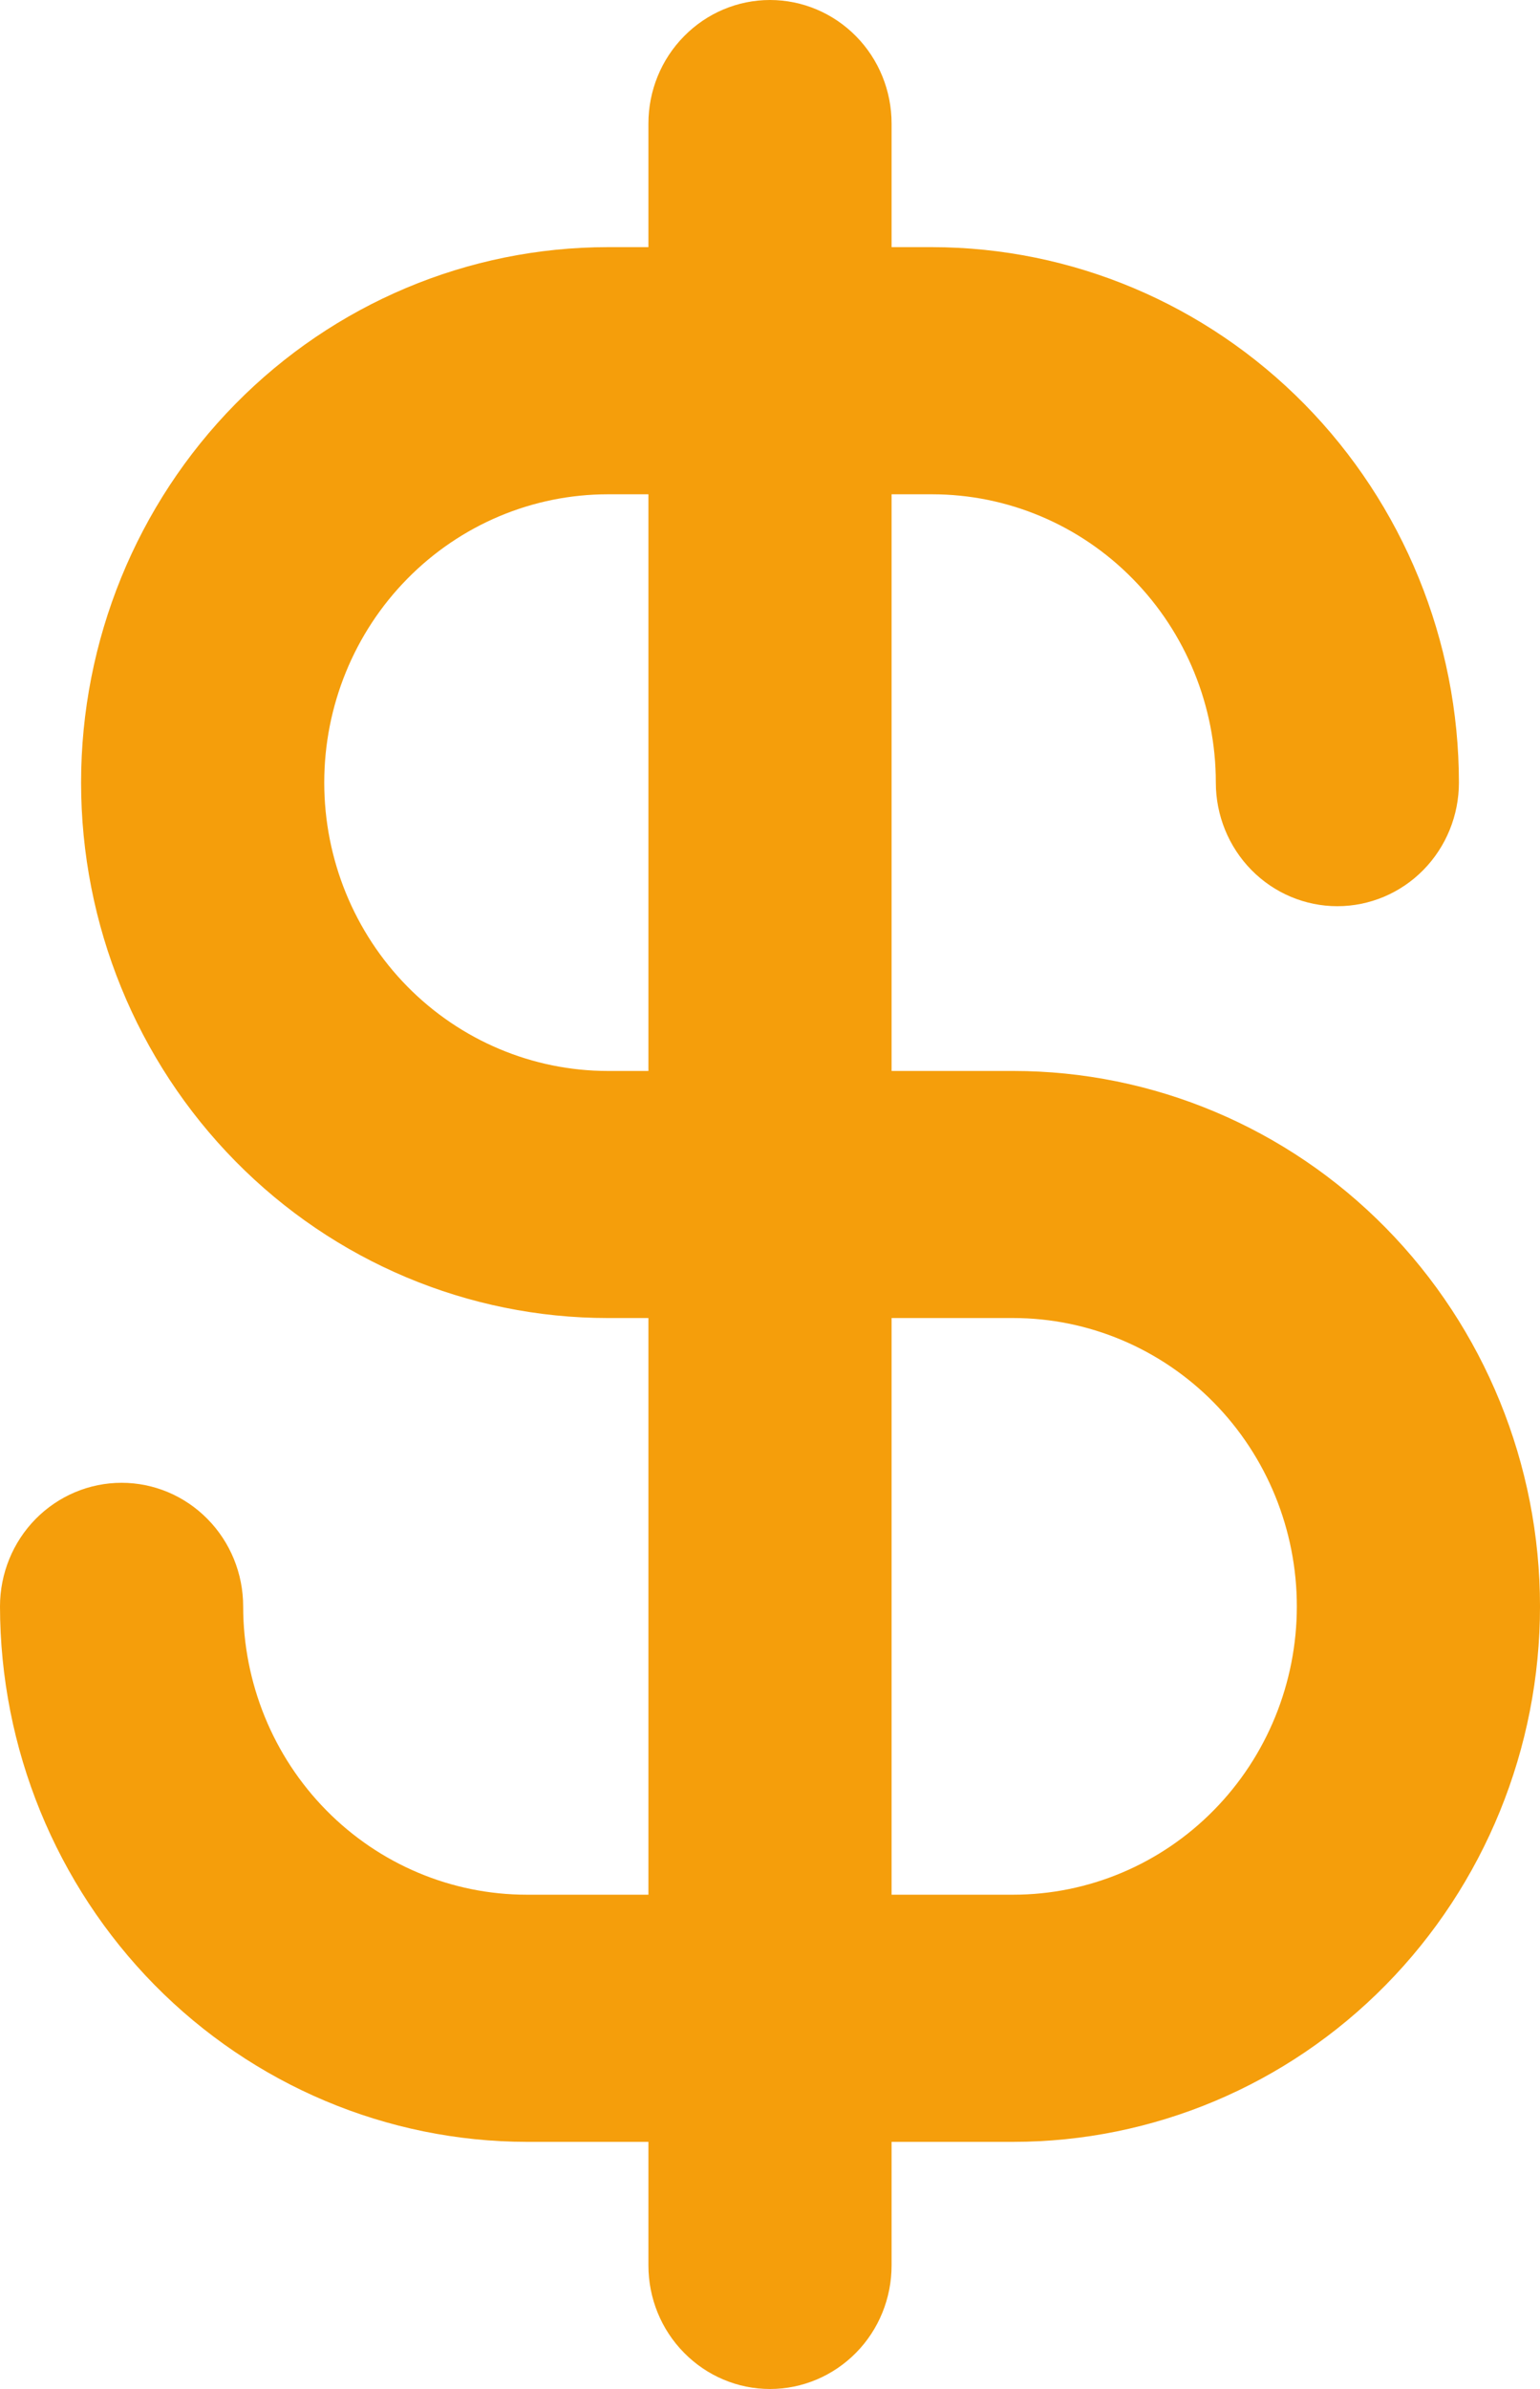 <svg width="20" height="31" viewBox="0 0 20 31" fill="none" xmlns="http://www.w3.org/2000/svg">
<path d="M13.158 13.897H11.579V6.414H12.105C13.082 6.414 14.02 6.808 14.71 7.51C15.401 8.211 15.79 9.163 15.79 10.155C15.79 10.58 15.956 10.988 16.252 11.289C16.548 11.59 16.95 11.759 17.368 11.759C17.787 11.759 18.189 11.59 18.485 11.289C18.781 10.988 18.947 10.58 18.947 10.155C18.945 8.313 18.224 6.547 16.941 5.244C15.658 3.942 13.919 3.209 12.105 3.207H11.579V1.603C11.579 1.178 11.413 0.77 11.117 0.47C10.82 0.169 10.419 0 10 0C9.581 0 9.18 0.169 8.884 0.47C8.587 0.77 8.421 1.178 8.421 1.603V3.207H7.895C6.08 3.207 4.34 3.939 3.057 5.242C1.773 6.545 1.053 8.312 1.053 10.155C1.053 11.998 1.773 13.765 3.057 15.068C4.34 16.371 6.08 17.103 7.895 17.103H8.421V24.586H6.842C5.865 24.586 4.928 24.192 4.237 23.49C3.546 22.789 3.158 21.837 3.158 20.845C3.158 20.42 2.992 20.012 2.695 19.711C2.399 19.41 1.998 19.241 1.579 19.241C1.16 19.241 0.759 19.41 0.462 19.711C0.166 20.012 0 20.42 0 20.845C0.002 22.687 0.724 24.453 2.006 25.756C3.289 27.058 5.028 27.791 6.842 27.793H8.421V29.397C8.421 29.822 8.587 30.23 8.884 30.53C9.18 30.831 9.581 31 10 31C10.419 31 10.82 30.831 11.117 30.53C11.413 30.23 11.579 29.822 11.579 29.397V27.793H13.158C14.973 27.793 16.713 27.061 17.996 25.758C19.279 24.455 20 22.688 20 20.845C20 19.002 19.279 17.235 17.996 15.932C16.713 14.629 14.973 13.897 13.158 13.897ZM7.895 13.897C6.918 13.897 5.981 13.502 5.29 12.801C4.599 12.099 4.211 11.147 4.211 10.155C4.211 9.163 4.599 8.211 5.29 7.51C5.981 6.808 6.918 6.414 7.895 6.414H8.421V13.897H7.895ZM13.158 24.586H11.579V17.103H13.158C14.135 17.103 15.072 17.498 15.763 18.199C16.454 18.901 16.842 19.853 16.842 20.845C16.842 21.837 16.454 22.789 15.763 23.49C15.072 24.192 14.135 24.586 13.158 24.586Z" fill="#F59E0B"/>
</svg>
